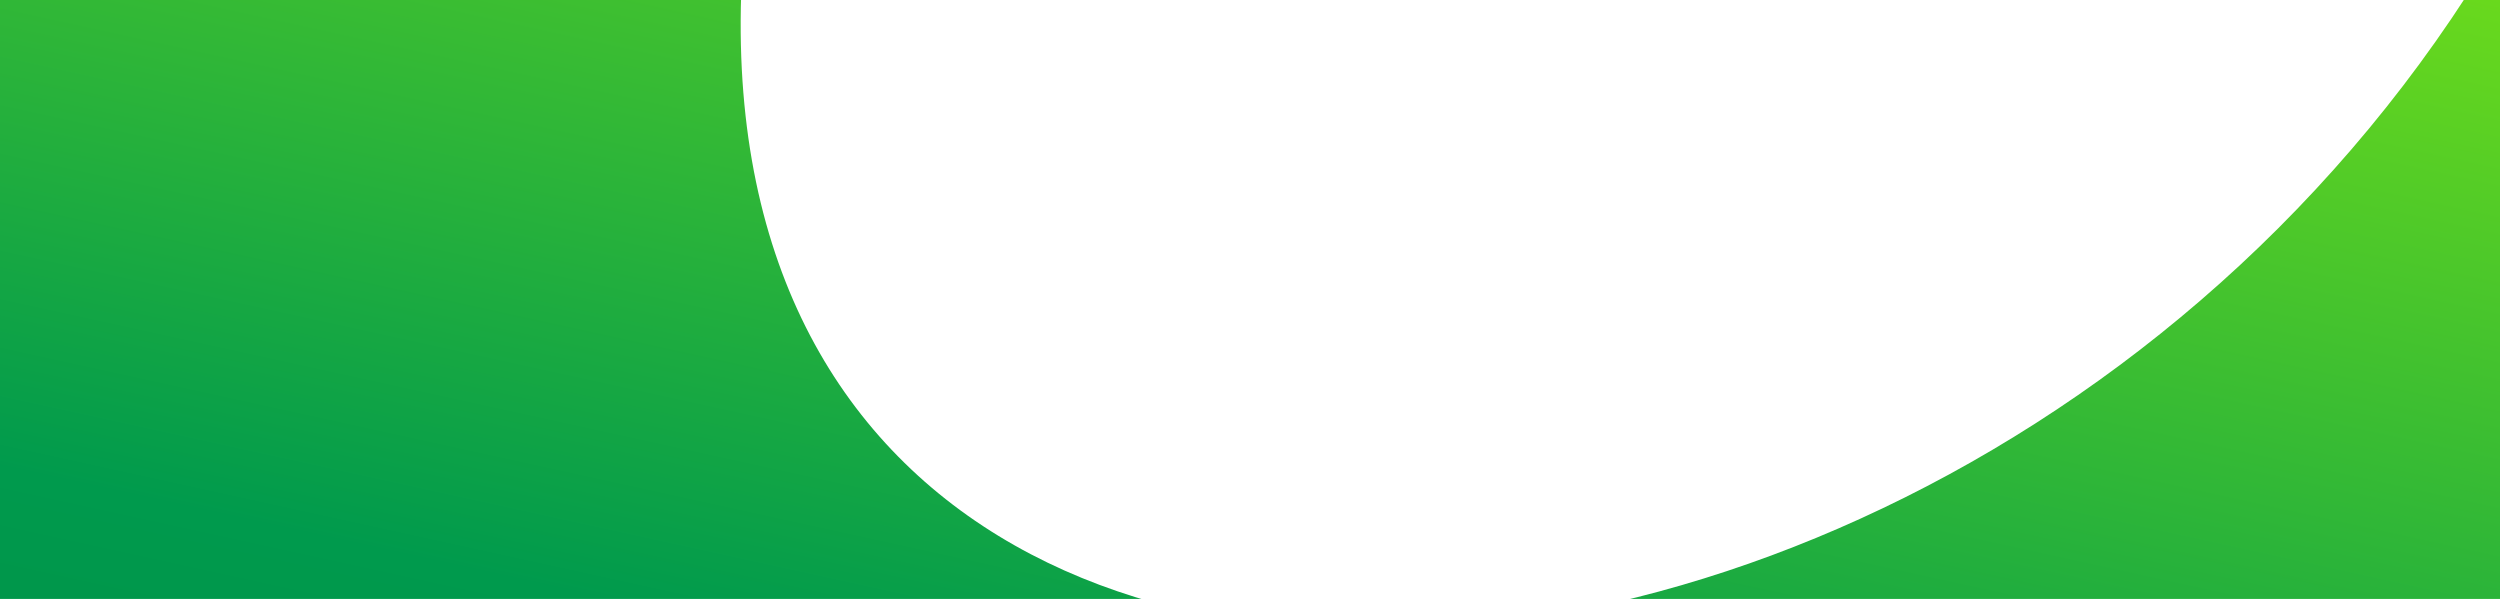 <svg xmlns="http://www.w3.org/2000/svg" xmlns:xlink="http://www.w3.org/1999/xlink" width="1920" height="460" viewBox="0 0 1920 460">
  <defs>
    <linearGradient id="linear-gradient" x1="0.432" y1="0.355" x2="0.305" y2="0.876" gradientUnits="objectBoundingBox">
      <stop offset="0" stop-color="#a8ff00"/>
      <stop offset="0.451" stop-color="#009a4d"/>
      <stop offset="1" stop-color="#00652c"/>
    </linearGradient>
    <clipPath id="clip-path">
      <rect id="Retângulo_1946" data-name="Retângulo 1946" width="1920" height="460" transform="translate(0 2650)" fill="#f9a61a"/>
    </clipPath>
    <clipPath id="clip-path-2">
      <rect id="Retângulo_1945" data-name="Retângulo 1945" width="6511" height="1934" transform="translate(-90.623 3049)" fill="url(#linear-gradient)"/>
    </clipPath>
  </defs>
  <g id="Grupo_de_máscara_97" data-name="Grupo de máscara 97" transform="translate(0 -2650)" clip-path="url(#clip-path)">
    <g id="Grupo_de_máscara_80" data-name="Grupo de máscara 80" transform="translate(-2518.377 -1548)" clip-path="url(#clip-path-2)">
      <path id="Caminho_878" data-name="Caminho 878" d="M232.043,5044.293,1238.381,1883.869C1526.705,1012.044,2124.923,554.086,3134.668,645.7L2669.917,2322.614c-298.526,1026.741,1103.883,920.616,1407.948-20.4L4569.876,645.7C5006.285,626.465,5402.888,467.011,5805.42,0c0,0-643.5,2246.438-902.389,2980.751-328.576,931.64-956.556,1208.694-1665.523,1238.15H1741.519q-1005.741,6.712-1393.025,839Z" transform="translate(458.732 1631.688)" fill-rule="evenodd" fill="url(#linear-gradient)"/>
    </g>
  </g>
</svg>
